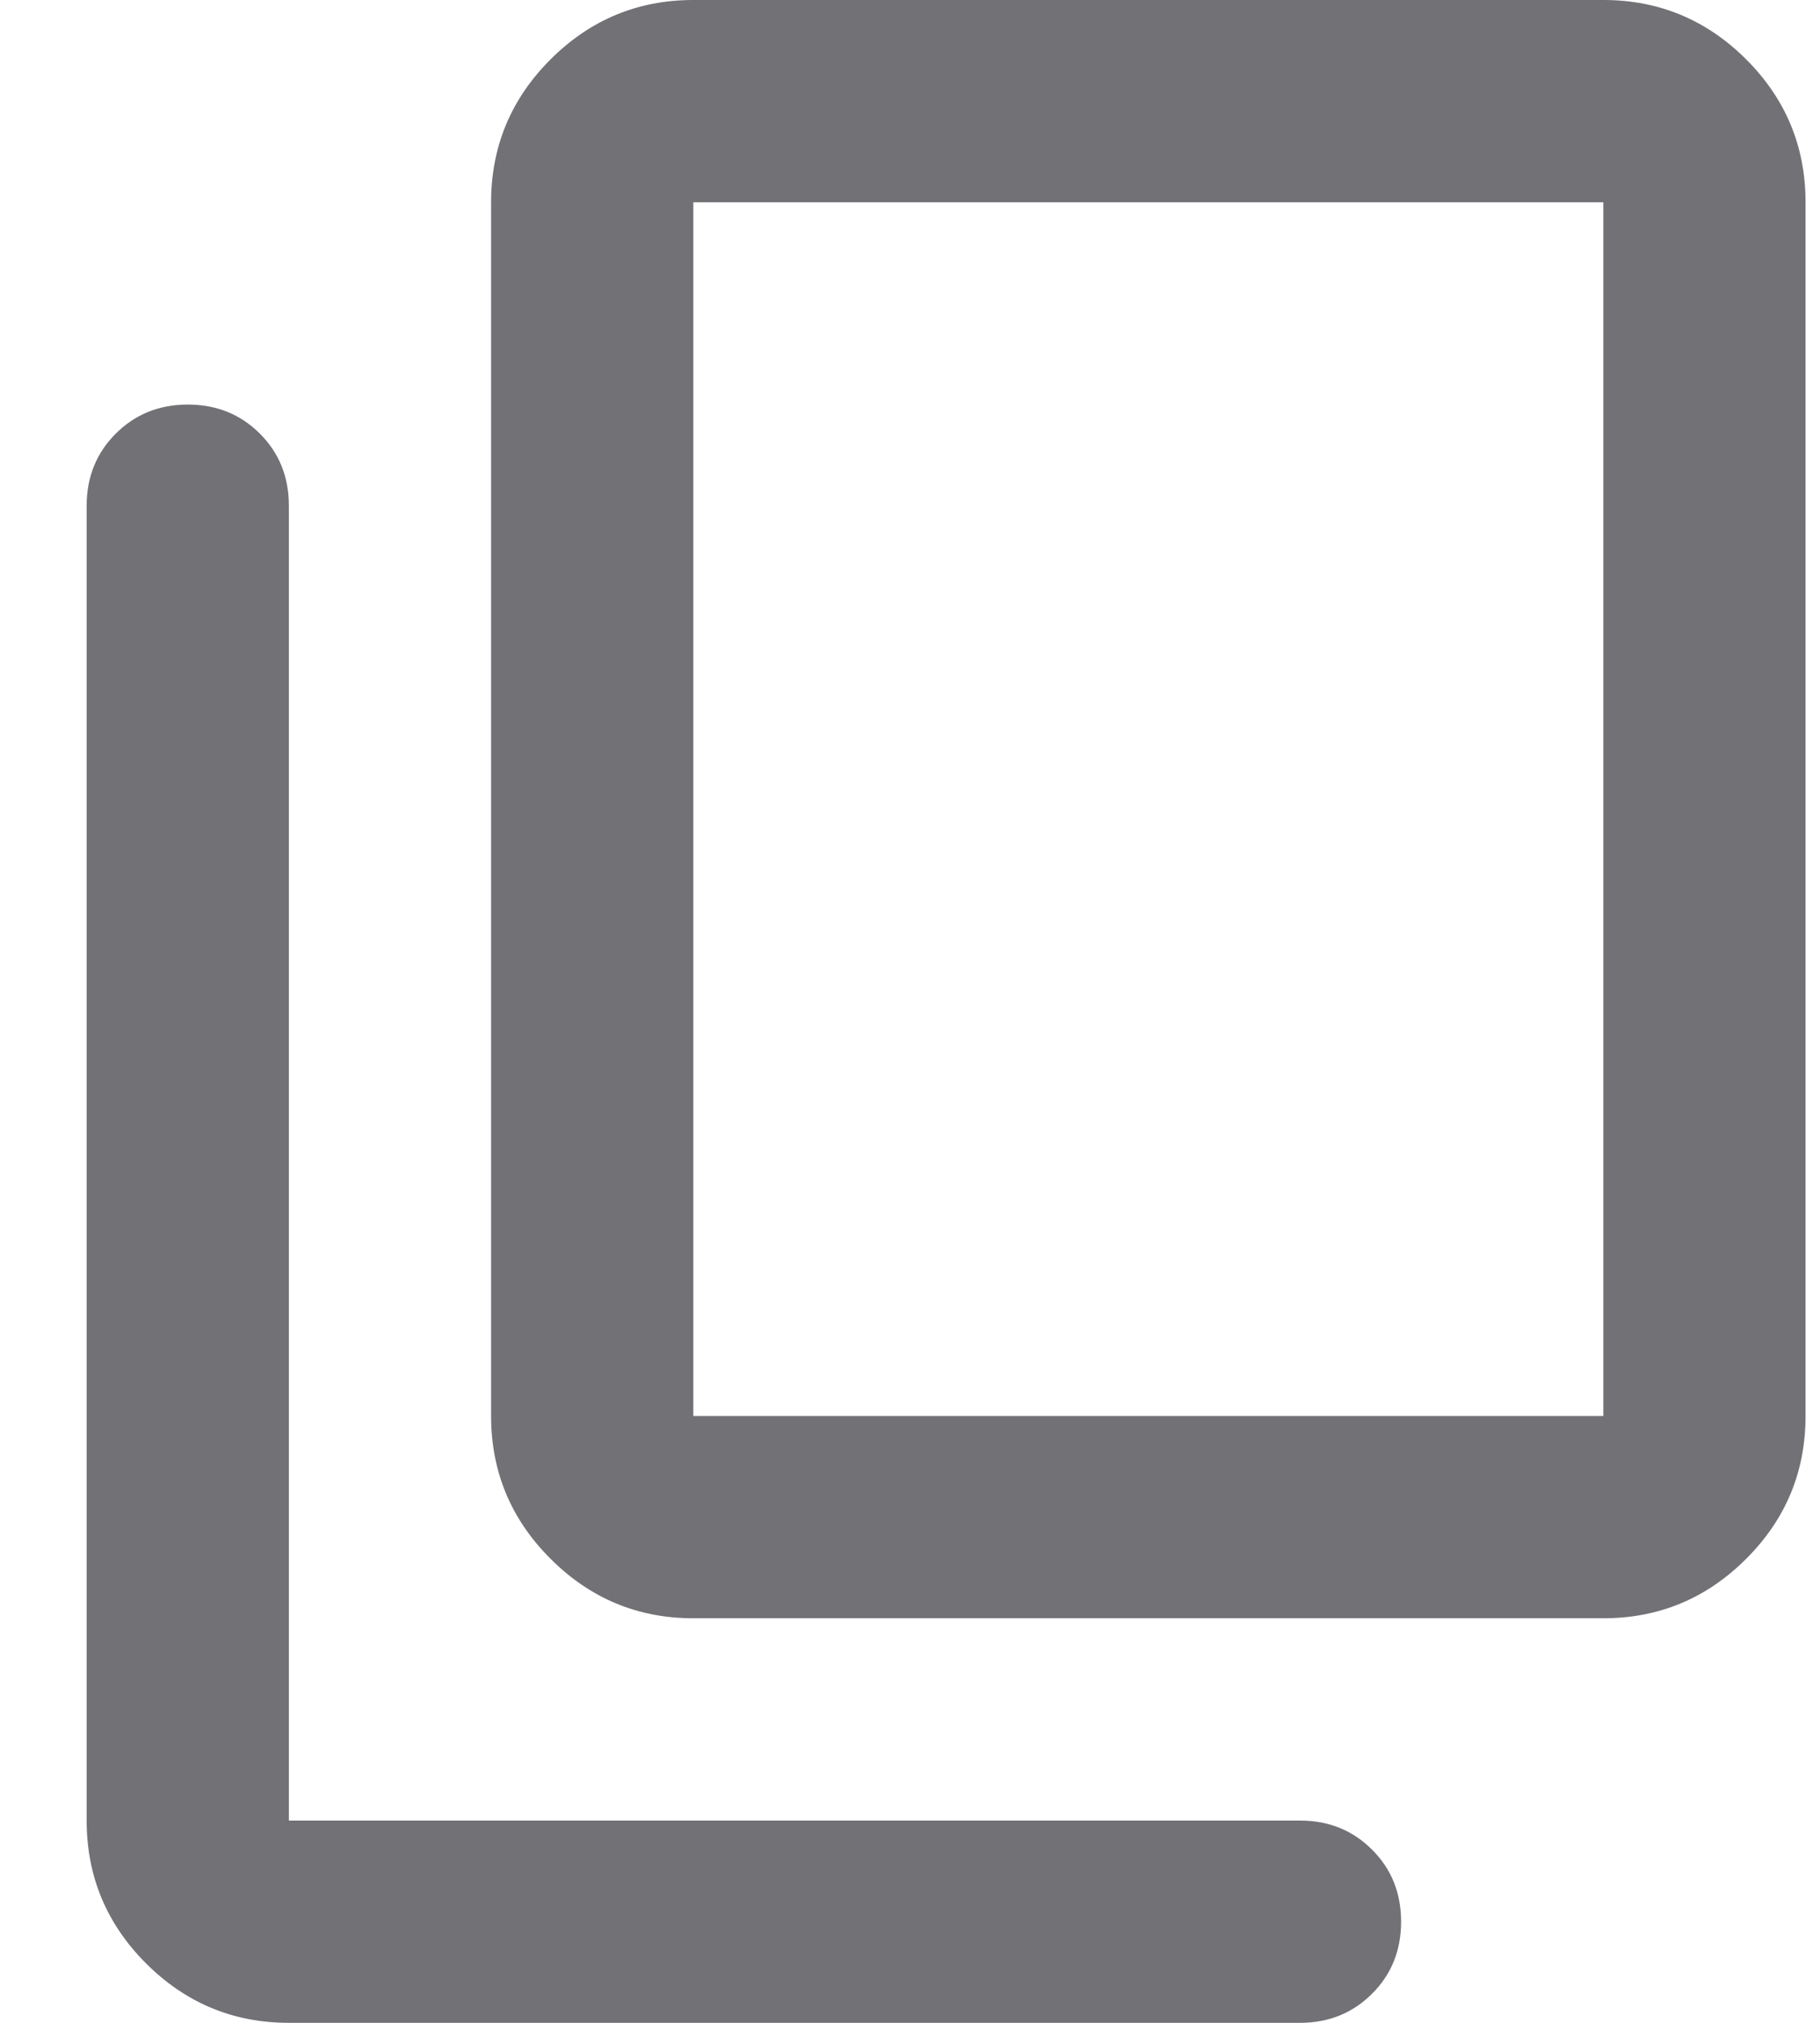 <svg width="18" height="20" viewBox="0 0 18 20" fill="none" xmlns="http://www.w3.org/2000/svg">
<path d="M6.857 16C6.307 16 5.837 15.804 5.445 15.412C5.053 15.021 4.857 14.55 4.857 14V2C4.857 1.45 5.053 0.979 5.445 0.587C5.837 0.196 6.307 -4.95911e-05 6.857 -4.95911e-05H15.857C16.407 -4.95911e-05 16.878 0.196 17.27 0.587C17.662 0.979 17.857 1.45 17.857 2V14C17.857 14.55 17.662 15.021 17.27 15.412C16.878 15.804 16.407 16 15.857 16H6.857ZM6.857 14H15.857V2H6.857V14ZM2.857 20C2.307 20 1.837 19.804 1.445 19.413C1.053 19.021 0.857 18.55 0.857 18V5C0.857 4.717 0.953 4.479 1.145 4.287C1.337 4.096 1.574 4 1.857 4C2.141 4 2.378 4.096 2.57 4.287C2.762 4.479 2.857 4.717 2.857 5V18H12.857C13.141 18 13.378 18.096 13.57 18.288C13.762 18.479 13.857 18.717 13.857 19C13.857 19.283 13.762 19.521 13.57 19.712C13.378 19.904 13.141 20 12.857 20H2.857Z" fill="#727176"/>
</svg>
